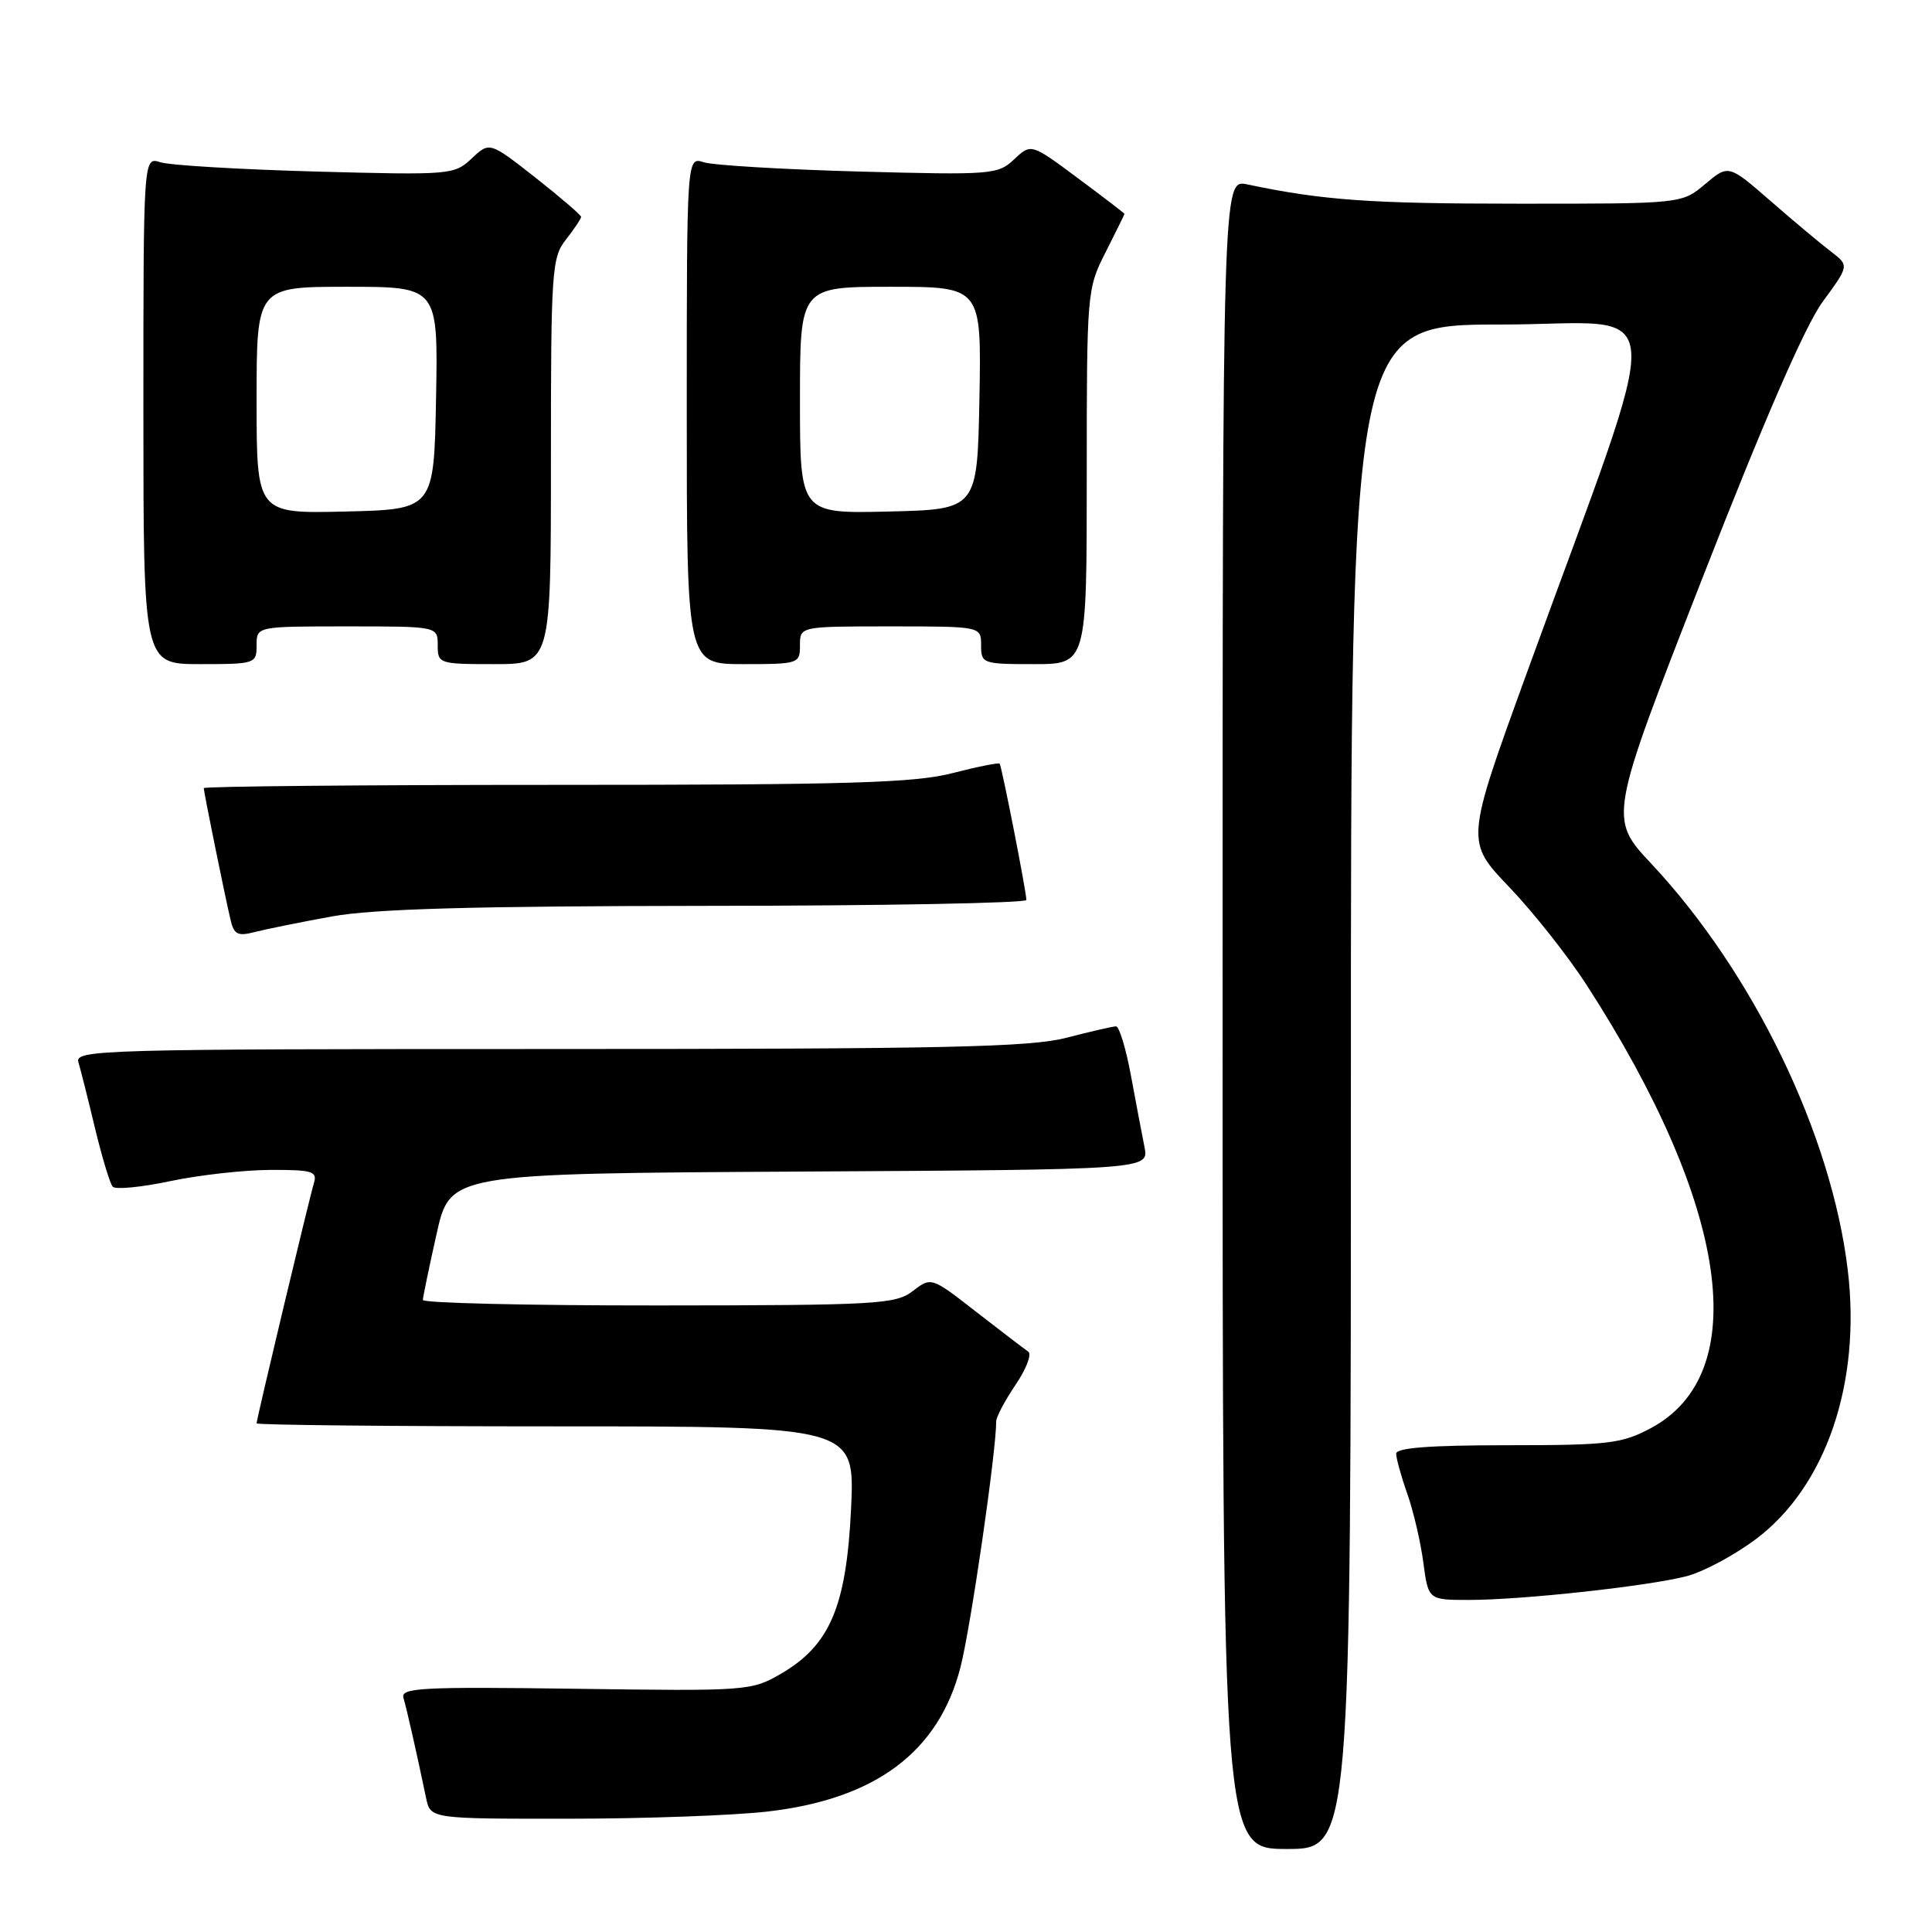 <?xml version="1.0" encoding="UTF-8" standalone="no"?>
<!DOCTYPE svg PUBLIC "-//W3C//DTD SVG 1.1//EN" "http://www.w3.org/Graphics/SVG/1.1/DTD/svg11.dtd" >
<svg xmlns="http://www.w3.org/2000/svg" xmlns:xlink="http://www.w3.org/1999/xlink" version="1.1" viewBox="0 0 256 256">
 <g >
 <path fill="currentColor"
d=" M 179.00 144.00 C 179.00 43.00 179.00 43.00 198.96 43.00 C 221.53 43.00 221.14 37.36 202.19 89.50 C 194.20 111.50 194.20 111.50 199.99 117.55 C 203.17 120.88 207.80 126.73 210.26 130.55 C 229.10 159.75 232.31 181.98 218.74 189.24 C 214.89 191.29 213.16 191.50 199.75 191.50 C 189.50 191.50 185.00 191.84 185.00 192.62 C 185.00 193.24 185.66 195.63 186.47 197.92 C 187.28 200.21 188.24 204.32 188.60 207.05 C 189.26 212.00 189.26 212.00 194.67 212.00 C 201.68 212.00 218.38 210.18 223.50 208.85 C 225.70 208.28 229.83 206.07 232.68 203.93 C 241.95 196.97 246.63 183.26 244.84 168.30 C 242.69 150.32 232.37 128.95 218.83 114.47 C 213.15 108.41 213.15 108.41 225.59 76.57 C 233.82 55.50 239.21 43.12 241.53 39.96 C 245.03 35.19 245.03 35.19 242.62 33.34 C 241.29 32.33 237.69 29.32 234.62 26.64 C 229.04 21.79 229.04 21.79 225.94 24.39 C 222.85 27.00 222.85 27.00 201.17 26.99 C 181.54 26.99 175.26 26.54 165.25 24.43 C 162.00 23.75 162.00 23.75 162.00 134.38 C 162.00 245.00 162.00 245.00 170.50 245.00 C 179.00 245.00 179.00 245.00 179.00 144.00 Z  M 101.69 240.04 C 116.01 238.40 124.37 232.15 127.26 220.95 C 128.62 215.68 132.00 192.42 132.00 188.35 C 132.00 187.76 133.16 185.57 134.57 183.49 C 135.98 181.41 136.74 179.43 136.25 179.10 C 135.77 178.77 132.67 176.41 129.38 173.85 C 123.40 169.19 123.40 169.19 120.95 171.07 C 118.67 172.82 116.30 172.96 87.25 172.98 C 70.06 172.99 56.01 172.66 56.03 172.25 C 56.05 171.84 56.86 167.90 57.85 163.50 C 59.63 155.50 59.63 155.50 105.94 155.24 C 152.25 154.98 152.25 154.98 151.65 151.98 C 151.32 150.33 150.51 146.06 149.85 142.49 C 149.19 138.92 148.30 136.00 147.88 136.00 C 147.45 136.00 144.51 136.68 141.34 137.50 C 136.52 138.76 125.37 139.00 72.72 139.00 C 13.33 139.00 9.89 139.10 10.39 140.75 C 10.68 141.71 11.67 145.65 12.59 149.50 C 13.52 153.35 14.57 156.83 14.93 157.24 C 15.29 157.65 18.71 157.32 22.54 156.51 C 26.37 155.70 32.34 155.03 35.82 155.02 C 41.38 155.00 42.07 155.21 41.60 156.75 C 40.97 158.82 34.00 188.02 34.00 188.60 C 34.00 188.82 51.84 189.00 73.64 189.00 C 113.28 189.00 113.28 189.00 112.77 199.91 C 112.15 212.86 109.98 217.99 103.50 221.77 C 99.57 224.05 99.06 224.09 76.25 223.77 C 55.80 223.49 53.06 223.64 53.46 224.98 C 53.89 226.42 55.19 232.17 56.46 238.25 C 57.04 241.00 57.04 241.00 75.27 240.99 C 85.30 240.99 97.19 240.56 101.69 240.04 Z  M 44.00 121.43 C 49.53 120.43 62.59 120.06 93.75 120.03 C 116.99 120.02 136.00 119.66 136.00 119.25 C 136.00 118.17 132.74 101.56 132.46 101.19 C 132.33 101.03 129.52 101.59 126.22 102.44 C 121.20 103.74 112.54 104.00 73.61 104.00 C 47.97 104.00 27.00 104.20 27.00 104.43 C 27.00 104.94 29.73 118.38 30.54 121.85 C 31.00 123.84 31.50 124.09 33.79 123.49 C 35.28 123.11 39.88 122.18 44.00 121.43 Z  M 34.00 85.50 C 34.00 83.00 34.00 83.00 46.00 83.00 C 58.00 83.00 58.00 83.00 58.00 85.50 C 58.00 87.94 58.17 88.00 65.50 88.00 C 73.00 88.00 73.00 88.00 73.00 61.13 C 73.00 35.78 73.11 34.13 75.00 31.73 C 76.10 30.33 77.00 28.98 77.00 28.74 C 77.00 28.50 74.27 26.15 70.94 23.53 C 64.87 18.77 64.87 18.77 62.50 21.00 C 60.19 23.17 59.72 23.21 41.82 22.73 C 31.74 22.45 22.49 21.90 21.25 21.50 C 19.00 20.77 19.00 20.77 19.00 54.38 C 19.00 88.00 19.00 88.00 26.50 88.00 C 33.83 88.00 34.00 87.94 34.00 85.50 Z  M 106.00 85.50 C 106.00 83.00 106.00 83.00 118.00 83.00 C 130.00 83.00 130.00 83.00 130.00 85.50 C 130.00 87.93 130.20 88.00 137.00 88.00 C 144.00 88.00 144.00 88.00 144.00 63.17 C 144.00 38.68 144.03 38.27 146.50 33.42 C 147.87 30.71 148.99 28.43 149.00 28.35 C 149.00 28.26 146.22 26.13 142.81 23.60 C 136.63 19.00 136.63 19.00 134.38 21.11 C 132.22 23.14 131.43 23.20 113.82 22.73 C 103.74 22.45 94.49 21.90 93.25 21.50 C 91.00 20.77 91.00 20.77 91.00 54.38 C 91.00 88.00 91.00 88.00 98.50 88.00 C 105.83 88.00 106.00 87.94 106.00 85.50 Z  M 34.00 53.03 C 34.00 38.00 34.00 38.00 46.03 38.00 C 58.05 38.00 58.05 38.00 57.78 52.75 C 57.50 67.50 57.50 67.50 45.75 67.78 C 34.00 68.06 34.00 68.06 34.00 53.03 Z  M 106.00 53.03 C 106.00 38.00 106.00 38.00 118.03 38.00 C 130.05 38.00 130.05 38.00 129.78 52.75 C 129.50 67.50 129.50 67.50 117.75 67.78 C 106.00 68.06 106.00 68.06 106.00 53.03 Z "/>
</g>
</svg>